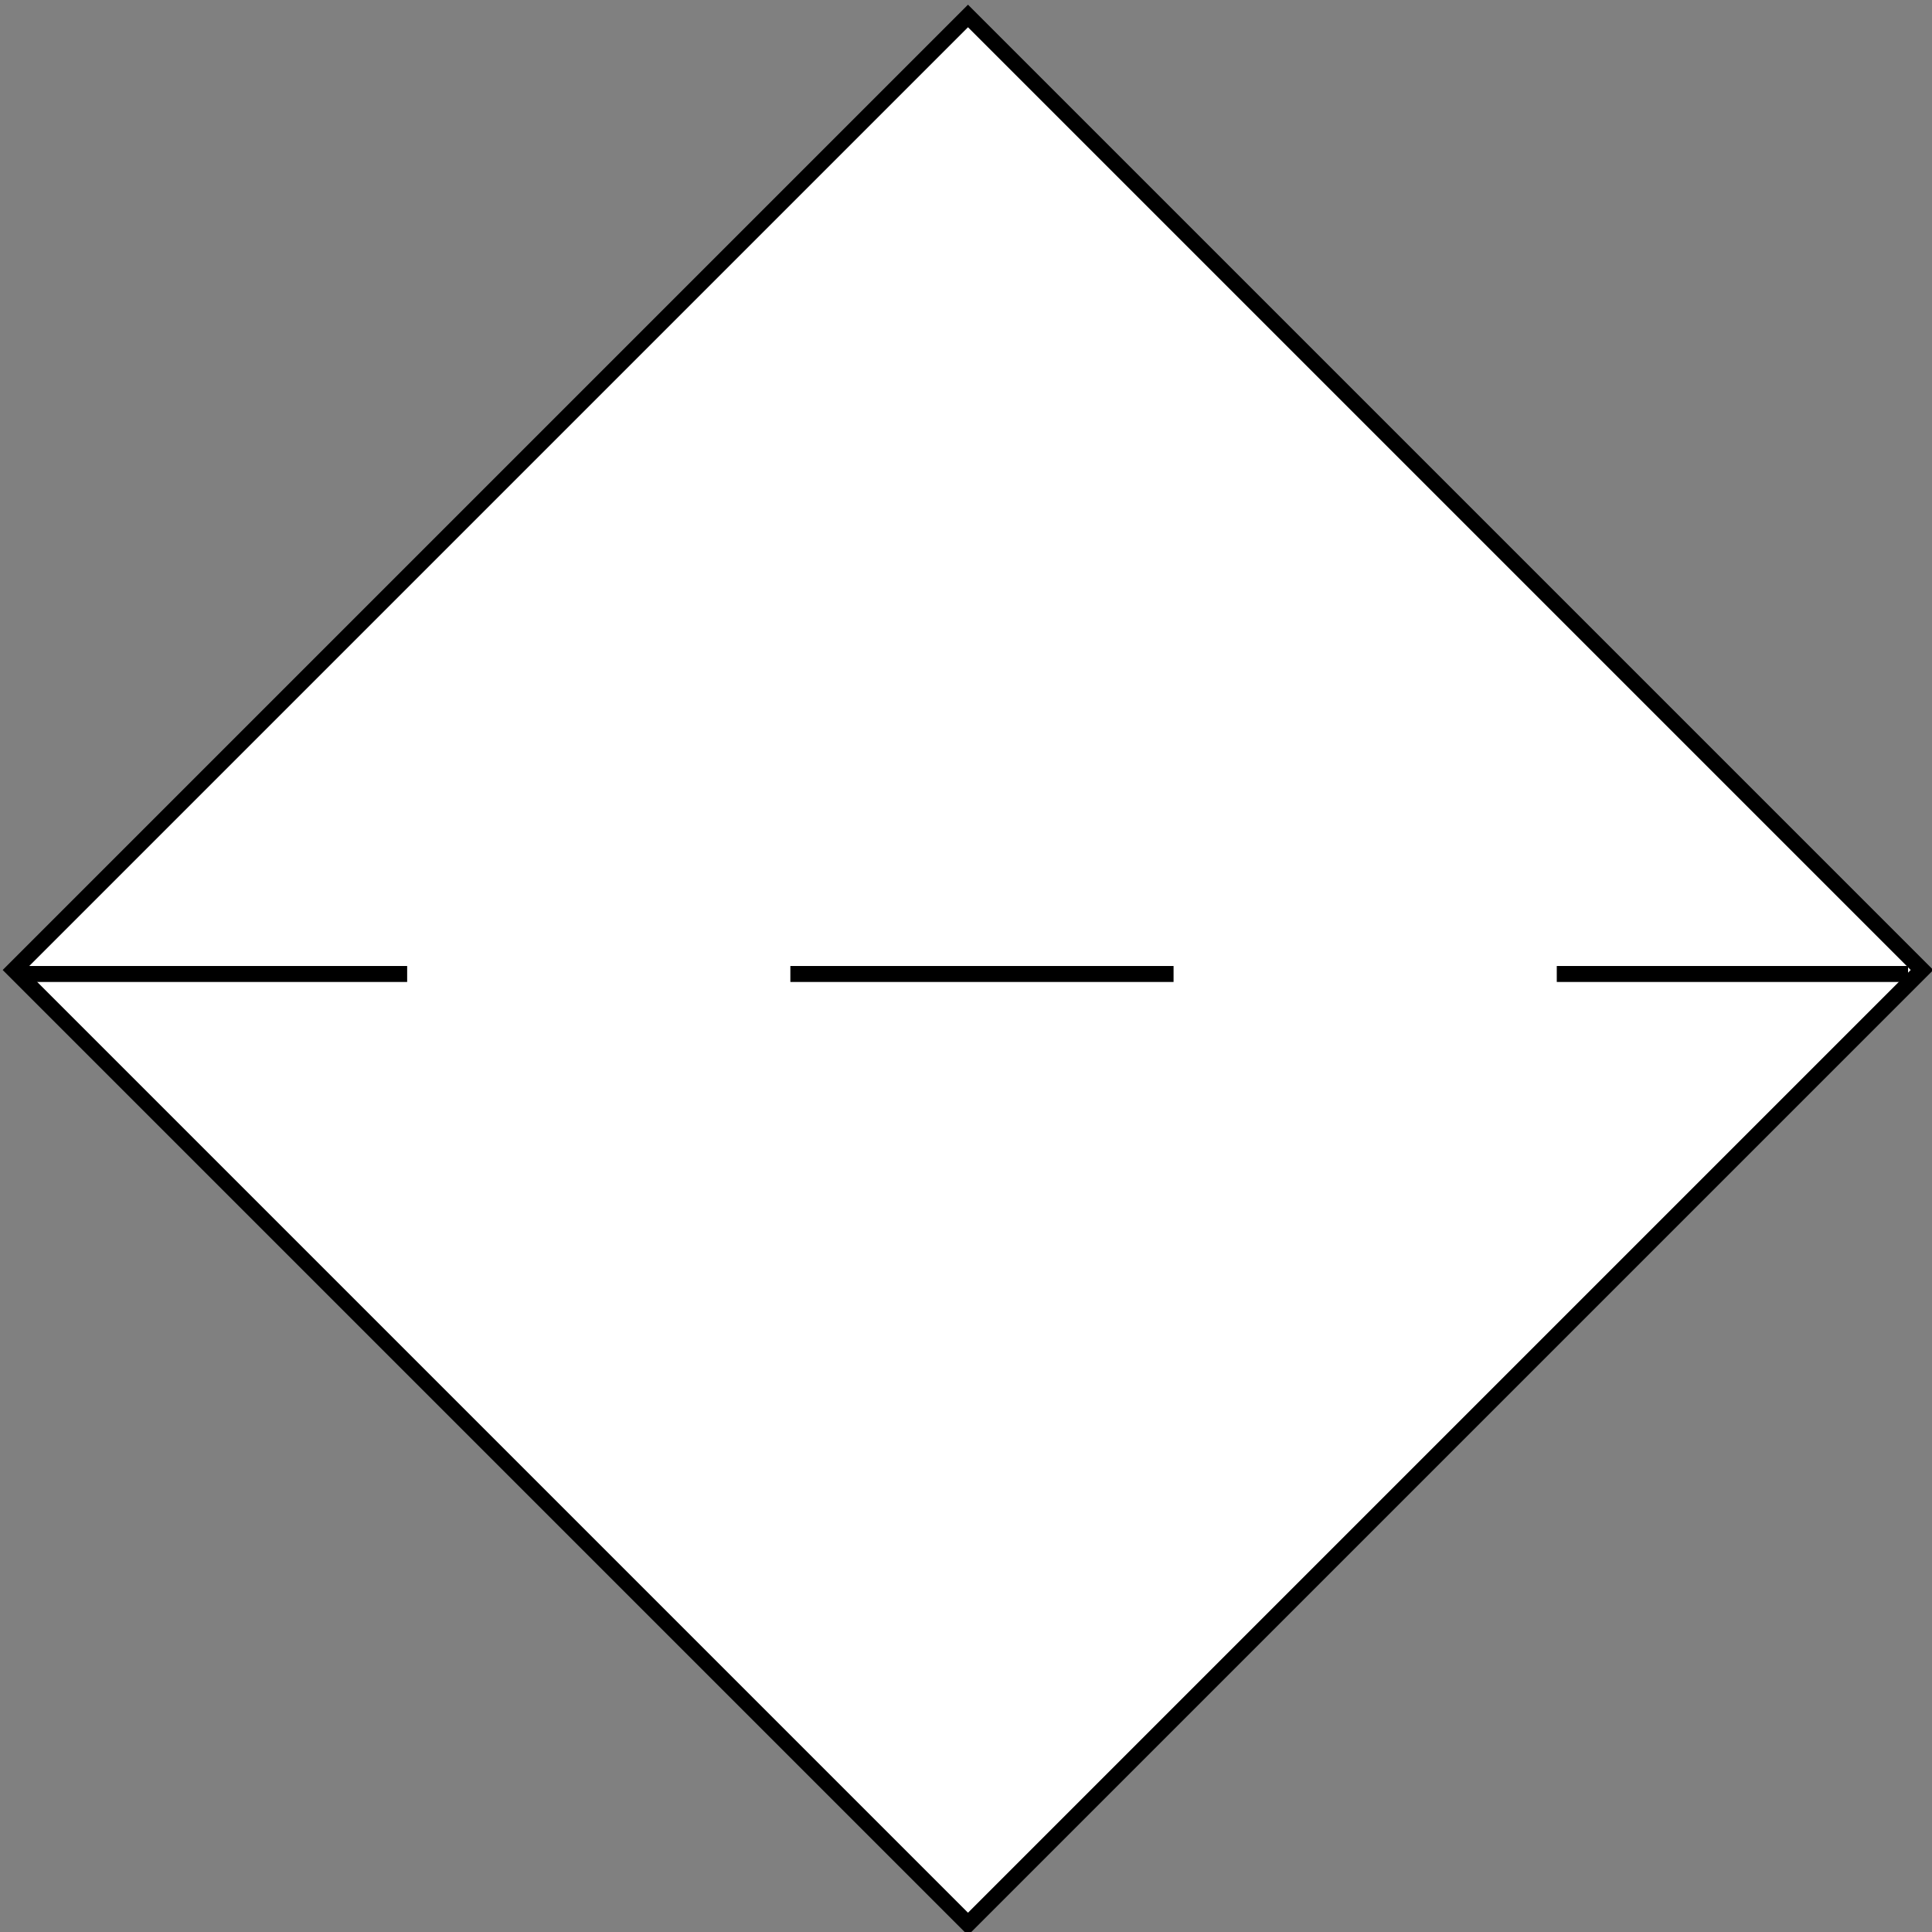 <?xml version="1.0" encoding="UTF-8" standalone="no"?>
<!DOCTYPE svg PUBLIC "-//W3C//DTD SVG 1.0//EN" "http://www.w3.org/TR/2001/PR-SVG-20010719/DTD/svg10.dtd">
<svg width="13cm" height="13cm" viewBox="1 -242 242 242" xmlns="http://www.w3.org/2000/svg" xmlns:xlink="http://www.w3.org/1999/xlink">
  <rect x="1" y="-242" width="242" height="242" fill="#808080" stroke="none"/>
  <g>
    <polygon style="fill: #ffffff" points="122.25,-240 241.75,-120.5 122.25,-1 2.75,-120.5 "/>
    <polygon style="fill: none; fill-opacity:0; stroke-width: 2; stroke: #000000" points="122.25,-240 241.75,-120.5 122.25,-1 2.75,-120.5 "/>
  </g>
  <line style="fill: none; fill-opacity:0; stroke-width: 2; stroke-dasharray: 48; stroke: #000000" x1="4" y1="-120" x2="240" y2="-120"/>
</svg>
